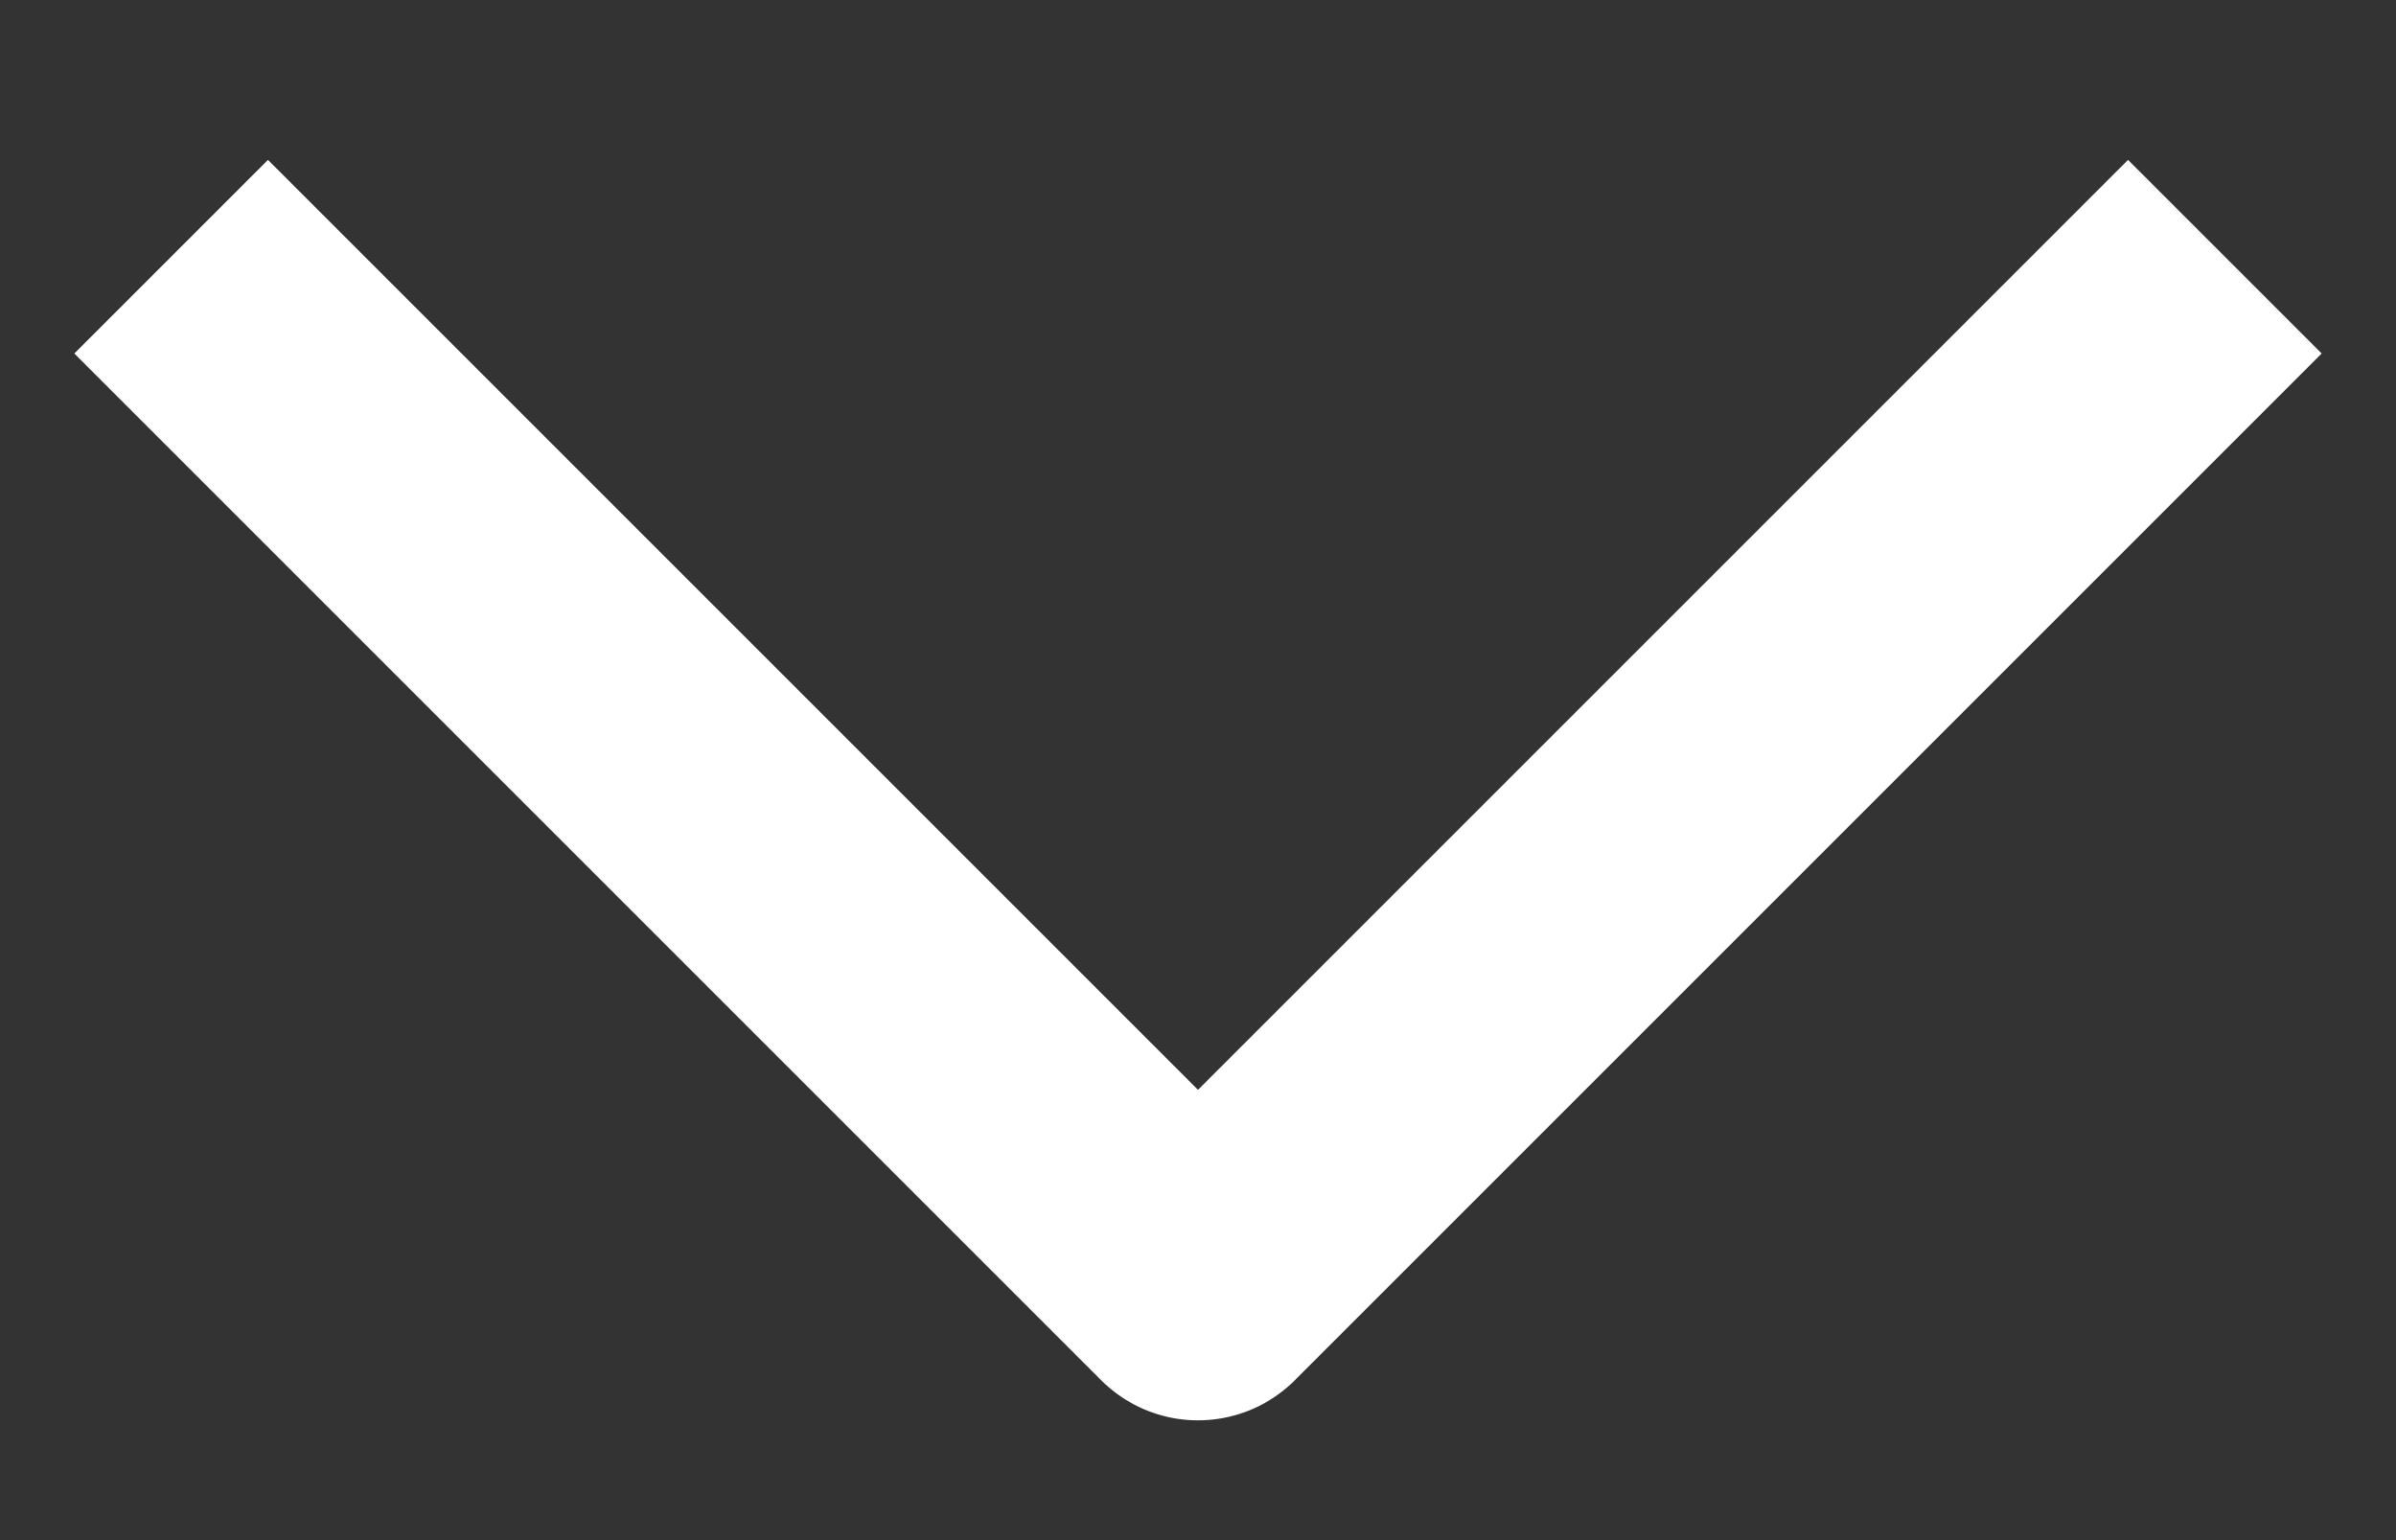 <svg width="14" height="9" viewBox="0 0 14 9" fill="none" xmlns="http://www.w3.org/2000/svg">
<rect x="0" y="0" width="14" height="9" fill="#333333" stroke="none"/>
<path d="M1 1.5L7 7.5L13 1.5" stroke="white" stroke-width="1.6" stroke-linejoin="round"/>
</svg>

